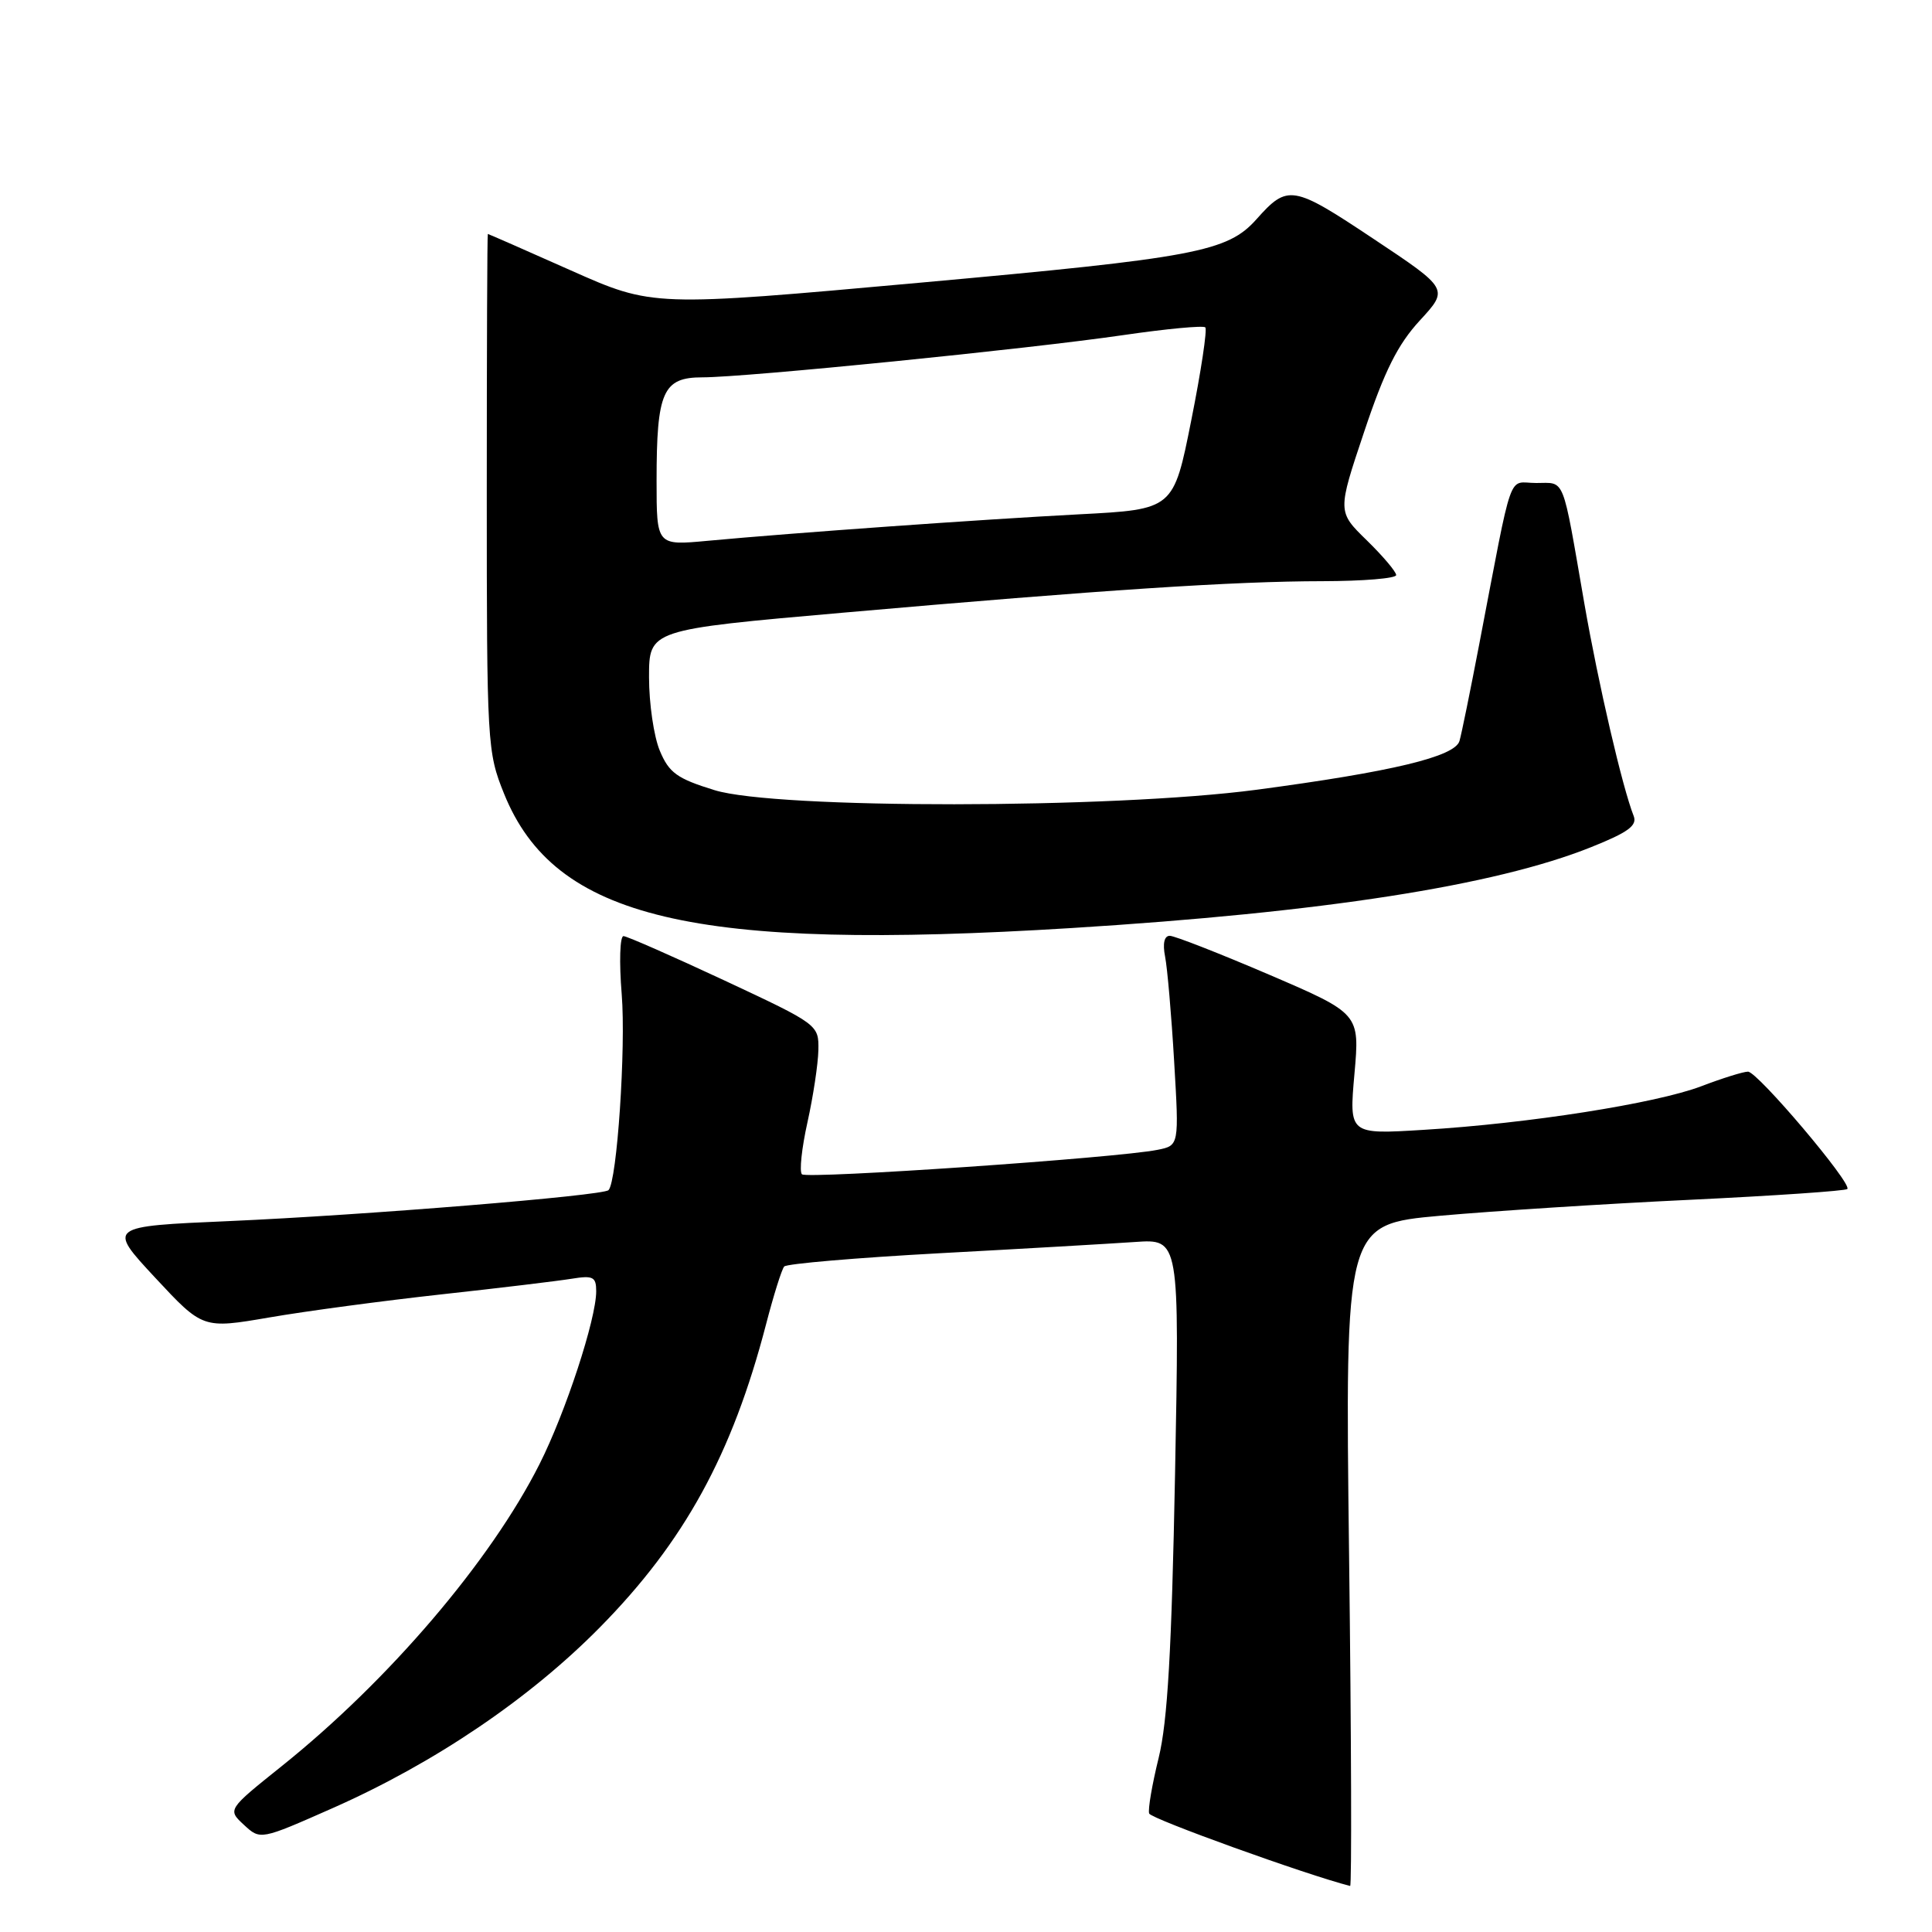 <?xml version="1.0" encoding="UTF-8" standalone="no"?>
<!DOCTYPE svg PUBLIC "-//W3C//DTD SVG 1.1//EN" "http://www.w3.org/Graphics/SVG/1.1/DTD/svg11.dtd" >
<svg xmlns="http://www.w3.org/2000/svg" xmlns:xlink="http://www.w3.org/1999/xlink" version="1.1" viewBox="0 0 256 256">
 <g >
 <path fill="currentColor"
d=" M 178.76 206.11 C 178.22 162.23 178.22 162.23 190.86 161.09 C 197.81 160.47 212.69 159.51 223.92 158.98 C 235.15 158.44 244.54 157.80 244.78 157.55 C 245.47 156.87 232.88 142.00 231.62 142.00 C 231.00 142.00 228.21 142.87 225.41 143.94 C 219.42 146.21 202.54 148.87 188.63 149.71 C 178.76 150.32 178.76 150.32 179.47 142.31 C 180.18 134.31 180.18 134.31 168.17 129.15 C 161.56 126.32 155.64 124.00 155.00 124.00 C 154.27 124.00 154.04 125.02 154.38 126.75 C 154.68 128.26 155.22 134.51 155.58 140.64 C 156.24 151.79 156.24 151.79 153.37 152.36 C 148.06 153.43 106.92 156.25 106.26 155.60 C 105.90 155.24 106.23 152.14 106.99 148.72 C 107.75 145.30 108.40 140.99 108.44 139.14 C 108.50 135.79 108.42 135.73 96.00 129.92 C 89.12 126.71 83.10 124.06 82.62 124.04 C 82.14 124.02 82.03 127.47 82.38 131.75 C 82.95 138.81 81.76 156.57 80.63 157.70 C 79.89 158.44 48.20 161.02 30.37 161.80 C 14.24 162.50 14.24 162.50 20.55 169.29 C 26.87 176.08 26.87 176.08 35.68 174.57 C 40.53 173.73 50.80 172.36 58.50 171.51 C 66.20 170.67 73.96 169.73 75.75 169.44 C 78.59 168.98 79.00 169.19 79.00 171.10 C 79.00 174.78 74.95 187.14 71.49 194.00 C 65.02 206.84 51.52 222.66 37.32 234.03 C 30.14 239.78 30.14 239.78 32.32 241.80 C 34.50 243.82 34.50 243.82 44.09 239.58 C 57.56 233.62 70.16 225.10 79.50 215.62 C 90.69 204.27 97.02 192.71 101.50 175.50 C 102.50 171.65 103.58 168.20 103.91 167.82 C 104.23 167.45 113.50 166.66 124.50 166.06 C 135.50 165.47 147.15 164.79 150.39 164.57 C 156.29 164.16 156.29 164.16 155.70 195.33 C 155.25 218.72 154.71 228.10 153.53 232.92 C 152.66 236.45 152.09 239.77 152.27 240.30 C 152.50 241.00 173.17 248.45 178.90 249.90 C 179.12 249.95 179.06 230.25 178.76 206.11 Z  M 142.00 122.97 C 175.29 120.90 198.07 117.36 210.81 112.26 C 215.74 110.29 216.97 109.39 216.47 108.12 C 214.97 104.32 211.80 90.67 209.94 80.00 C 206.95 62.77 207.45 64.00 203.55 64.00 C 199.71 64.00 200.59 61.48 195.98 85.50 C 194.82 91.55 193.66 97.26 193.39 98.18 C 192.80 100.26 184.45 102.26 166.47 104.65 C 147.34 107.18 102.82 107.22 94.68 104.70 C 89.71 103.17 88.65 102.40 87.43 99.48 C 86.64 97.60 86.00 93.22 86.00 89.75 C 86.00 83.44 86.00 83.44 111.75 81.18 C 146.14 78.16 163.51 77.02 175.25 77.01 C 180.61 77.00 185.00 76.64 185.00 76.20 C 185.00 75.76 183.25 73.69 181.11 71.60 C 177.21 67.80 177.21 67.80 180.76 57.21 C 183.46 49.13 185.21 45.64 188.14 42.46 C 191.98 38.29 191.98 38.29 181.97 31.63 C 171.28 24.51 170.63 24.40 166.49 29.05 C 162.65 33.36 158.41 34.16 122.00 37.45 C 86.50 40.66 86.50 40.66 75.64 35.83 C 69.67 33.17 64.72 31.00 64.64 31.00 C 64.56 31.00 64.50 46.41 64.50 65.25 C 64.50 98.64 64.56 99.64 66.79 105.17 C 73.49 121.75 91.82 126.08 142.00 122.97 Z  M 87.00 63.71 C 87.00 51.89 87.84 50.00 93.07 50.00 C 98.83 50.00 136.37 46.23 148.86 44.40 C 154.56 43.57 159.44 43.11 159.71 43.38 C 159.98 43.65 159.15 49.19 157.85 55.69 C 155.50 67.50 155.50 67.50 143.00 68.15 C 129.85 68.84 105.19 70.60 93.76 71.66 C 87.00 72.29 87.00 72.29 87.00 63.71 Z "/>
</g>
</svg>
